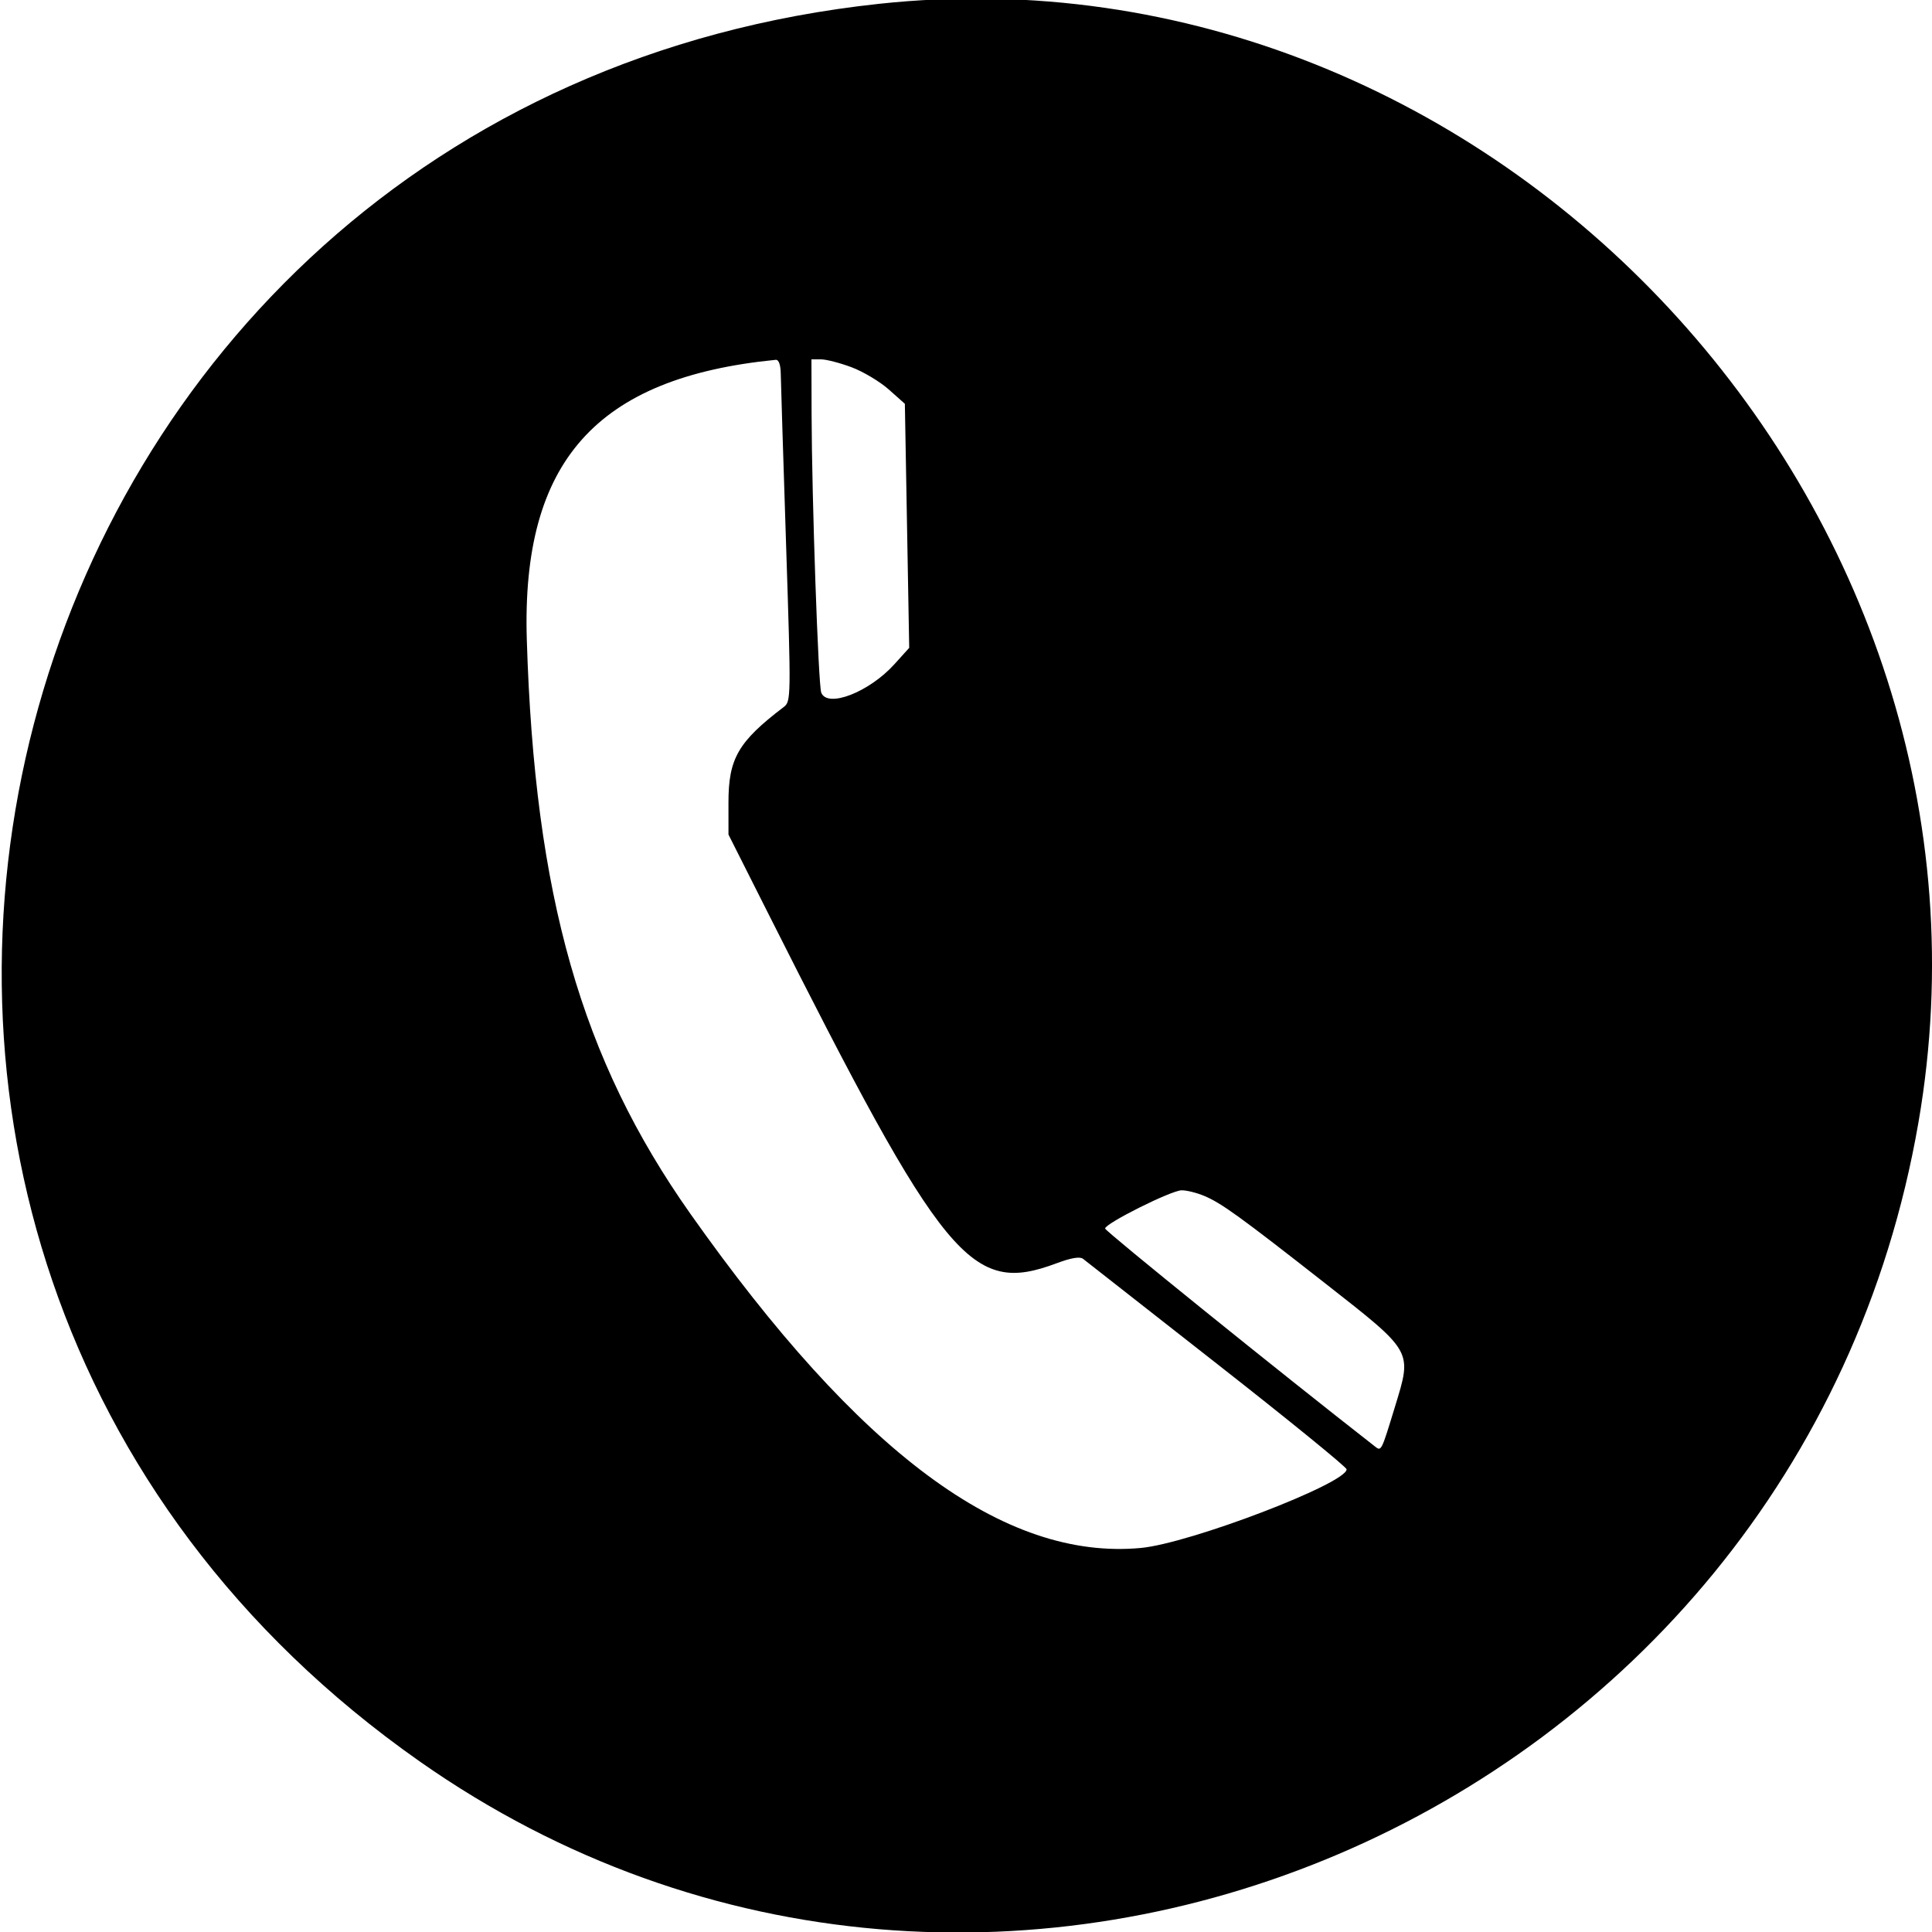 <svg id="svg" xmlns="http://www.w3.org/2000/svg" xmlns:xlink="http://www.w3.org/1999/xlink" width="400" height="400" viewBox="0, 0, 400,400"><g id="svgg"><path id="path0" d="M182.000 0.790 C -4.590 20.826,-66.350 257.107,86.885 364.680 C 205.398 447.877,372.229 376.760,397.192 232.400 C 419.154 105.398,309.265 -12.876,182.000 0.790 M161.648 77.400 C 161.674 79.050,162.171 94.980,162.752 112.800 C 163.793 144.721,163.785 145.218,162.235 146.400 C 152.814 153.582,150.816 157.047,150.820 166.194 L 150.824 172.789 158.986 188.994 C 195.582 261.648,200.983 268.198,218.804 261.530 C 221.770 260.420,223.591 260.118,224.234 260.629 C 224.765 261.052,237.260 270.847,252.000 282.395 C 266.740 293.943,278.800 303.758,278.800 304.205 C 278.800 307.136,246.320 319.552,236.199 320.489 C 207.901 323.110,177.973 300.915,142.971 251.351 C 120.321 219.278,110.685 185.468,109.069 132.400 C 107.947 95.553,123.418 78.170,160.600 74.499 C 161.232 74.436,161.618 75.503,161.648 77.400 M176.304 76.033 C 178.704 76.931,182.170 79.001,184.005 80.633 L 187.342 83.600 187.791 108.864 L 188.241 134.129 185.171 137.527 C 179.948 143.308,171.293 146.666,170.030 143.400 C 169.419 141.821,168.078 103.178,168.031 85.800 L 168.000 74.400 169.970 74.400 C 171.053 74.400,173.904 75.135,176.304 76.033 M249.312 247.595 C 252.862 249.079,256.689 251.846,274.536 265.835 C 292.589 279.985,292.375 279.606,288.842 291.157 C 285.933 300.668,286.010 300.517,284.619 299.433 C 264.999 284.128,228.800 254.894,228.800 254.353 C 228.800 253.306,242.433 246.489,244.626 246.440 C 245.630 246.418,247.739 246.938,249.312 247.595 " stroke="none" fill="#000000" fill-rule="evenodd"></path></g></svg>
